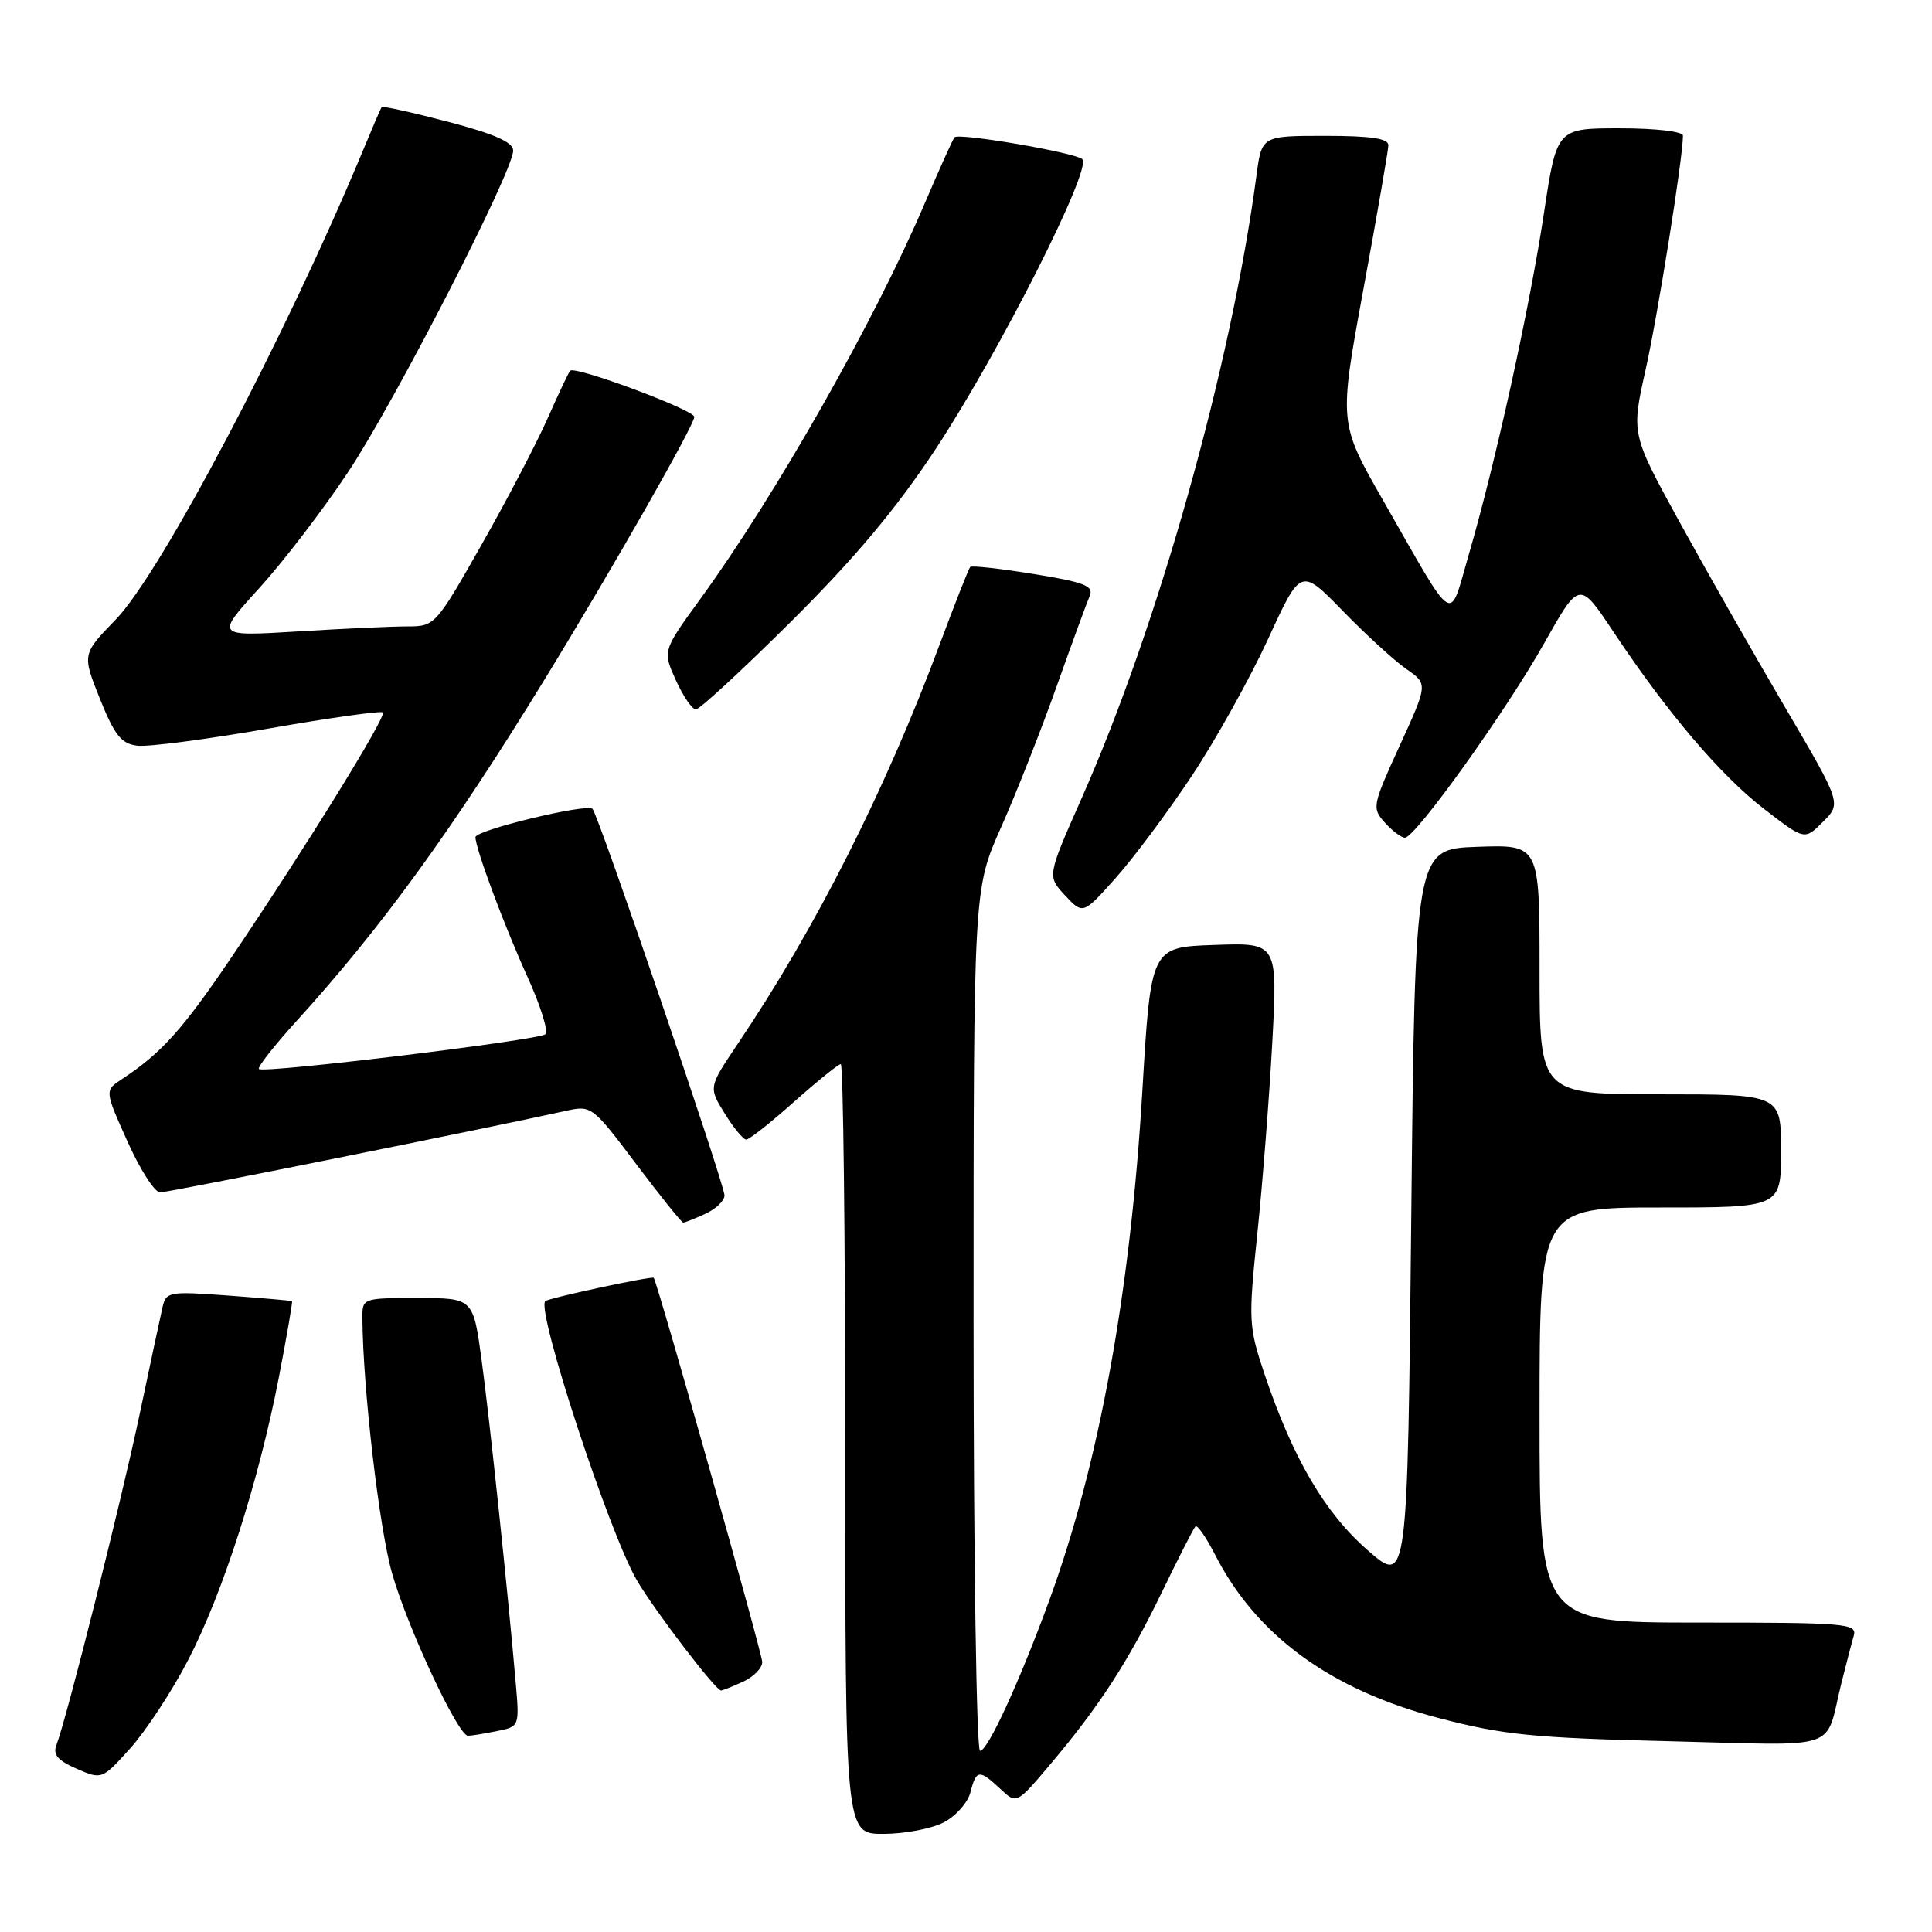 <?xml version="1.0" encoding="UTF-8" standalone="no"?>
<!DOCTYPE svg PUBLIC "-//W3C//DTD SVG 1.1//EN" "http://www.w3.org/Graphics/SVG/1.1/DTD/svg11.dtd" >
<svg xmlns="http://www.w3.org/2000/svg" xmlns:xlink="http://www.w3.org/1999/xlink" version="1.1" viewBox="0 0 256 256">
 <g >
 <path fill="currentColor"
d=" M 125.04 241.48 C 126.65 240.65 128.25 238.85 128.59 237.48 C 129.35 234.47 129.76 234.43 132.54 237.03 C 134.70 239.07 134.70 239.07 139.17 233.78 C 145.66 226.10 149.50 220.18 153.98 210.92 C 156.16 206.41 158.15 202.52 158.40 202.26 C 158.65 202.01 159.82 203.69 161.00 206.00 C 166.47 216.72 176.30 223.90 190.64 227.65 C 199.21 229.89 203.20 230.29 221.15 230.72 C 244.37 231.29 241.72 232.18 244.00 223.00 C 244.62 220.53 245.35 217.71 245.63 216.75 C 246.10 215.12 244.66 215.00 225.07 215.00 C 204.00 215.00 204.00 215.00 204.00 187.50 C 204.00 160.00 204.00 160.00 220.00 160.00 C 236.00 160.00 236.00 160.00 236.00 152.50 C 236.00 145.00 236.00 145.00 220.00 145.00 C 204.00 145.00 204.00 145.00 204.00 128.46 C 204.00 111.92 204.00 111.92 195.75 112.21 C 187.50 112.50 187.50 112.50 187.00 161.27 C 186.50 210.03 186.50 210.03 181.21 205.40 C 175.52 200.43 171.28 193.17 167.53 182.00 C 165.45 175.79 165.41 174.97 166.60 163.50 C 167.29 156.90 168.18 145.52 168.58 138.21 C 169.30 124.91 169.30 124.91 160.90 125.21 C 152.50 125.50 152.50 125.50 151.37 144.50 C 149.79 171.17 145.63 193.99 139.08 211.93 C 135.13 222.75 130.89 232.00 129.86 232.00 C 129.39 232.00 129.00 206.31 129.00 174.91 C 129.00 117.82 129.00 117.82 132.63 109.66 C 134.63 105.17 137.94 96.78 139.99 91.00 C 142.04 85.22 144.03 79.80 144.40 78.94 C 144.95 77.64 143.67 77.14 136.99 76.06 C 132.55 75.34 128.76 74.92 128.56 75.12 C 128.36 75.33 126.52 80.00 124.47 85.50 C 117.29 104.78 108.03 123.07 97.78 138.28 C 93.88 144.07 93.88 144.07 96.02 147.53 C 97.20 149.44 98.49 151.00 98.88 151.00 C 99.28 151.00 102.13 148.75 105.21 146.00 C 108.30 143.25 111.09 141.00 111.41 141.00 C 111.73 141.00 112.00 163.95 112.00 192.00 C 112.00 243.00 112.00 243.00 117.05 243.00 C 119.83 243.00 123.42 242.32 125.04 241.48 Z  M 24.91 220.00 C 29.51 211.15 34.28 196.30 36.96 182.46 C 38.01 177.01 38.79 172.49 38.69 172.41 C 38.59 172.34 34.79 172.01 30.26 171.67 C 22.34 171.09 22.00 171.15 21.52 173.28 C 21.24 174.50 19.87 180.90 18.48 187.50 C 16.02 199.13 8.82 227.74 7.48 231.21 C 6.98 232.49 7.65 233.28 10.16 234.37 C 13.49 235.82 13.52 235.81 17.26 231.66 C 19.32 229.37 22.77 224.12 24.91 220.00 Z  M 65.79 229.39 C 68.82 228.79 68.83 228.77 68.35 223.14 C 67.29 210.87 64.88 188.07 63.82 180.25 C 62.70 172.00 62.70 172.00 55.35 172.00 C 48.00 172.00 48.00 172.00 48.02 174.75 C 48.10 184.08 50.25 202.54 51.96 208.50 C 54.02 215.71 60.70 230.00 62.01 230.00 C 62.42 230.00 64.12 229.73 65.79 229.39 Z  M 98.45 222.84 C 99.85 222.20 101.00 221.03 101.00 220.23 C 101.00 219.08 87.13 169.97 86.62 169.32 C 86.40 169.05 72.66 172.00 72.25 172.41 C 71.03 173.63 80.73 203.16 84.40 209.42 C 86.77 213.45 94.83 224.00 95.54 224.00 C 95.74 224.00 97.05 223.48 98.45 222.84 Z  M 93.45 160.84 C 94.85 160.20 96.00 159.11 96.00 158.40 C 96.00 156.90 79.29 107.96 78.51 107.18 C 77.76 106.43 63.00 110.00 63.00 110.93 C 63.00 112.43 66.80 122.64 69.89 129.43 C 71.62 133.24 72.69 136.67 72.27 137.04 C 71.36 137.84 34.93 142.26 34.31 141.65 C 34.08 141.42 36.30 138.59 39.23 135.36 C 50.52 122.95 59.81 110.17 72.18 90.00 C 81.01 75.61 92.00 56.33 92.00 55.24 C 92.00 54.32 76.21 48.45 75.55 49.12 C 75.35 49.33 74.01 52.17 72.57 55.42 C 71.13 58.68 67.19 66.22 63.81 72.17 C 57.74 82.87 57.62 83.00 53.99 83.00 C 51.97 83.00 45.41 83.30 39.42 83.67 C 28.53 84.33 28.53 84.33 34.36 77.92 C 37.57 74.39 42.88 67.45 46.16 62.50 C 52.34 53.19 68.00 22.69 68.00 19.95 C 68.00 18.85 65.53 17.75 59.39 16.14 C 54.66 14.90 50.68 14.02 50.57 14.19 C 50.45 14.36 49.32 16.98 48.07 20.00 C 37.88 44.52 21.34 75.89 15.33 82.10 C 10.88 86.69 10.88 86.69 13.24 92.60 C 15.20 97.47 16.07 98.55 18.22 98.81 C 19.65 98.98 27.46 97.96 35.56 96.54 C 43.67 95.12 50.49 94.16 50.73 94.40 C 51.25 94.92 40.52 112.27 30.75 126.73 C 24.19 136.43 21.41 139.53 16.14 143.00 C 13.86 144.50 13.86 144.50 16.89 151.25 C 18.55 154.96 20.50 158.00 21.21 158.00 C 22.30 158.00 64.15 149.59 74.96 147.20 C 78.37 146.44 78.50 146.54 84.28 154.22 C 87.51 158.50 90.32 162.00 90.53 162.00 C 90.74 162.00 92.05 161.48 93.45 160.84 Z  M 157.92 102.81 C 161.10 98.02 165.64 89.86 168.03 84.67 C 172.36 75.23 172.36 75.23 177.93 80.95 C 180.99 84.10 184.78 87.56 186.35 88.65 C 189.21 90.63 189.21 90.63 185.46 98.82 C 181.83 106.77 181.77 107.08 183.51 109.01 C 184.50 110.11 185.69 111.00 186.16 111.00 C 187.55 111.00 199.58 94.19 204.62 85.22 C 209.28 76.94 209.28 76.94 213.79 83.72 C 220.93 94.45 227.97 102.73 233.76 107.20 C 239.12 111.34 239.12 111.34 241.56 108.89 C 244.01 106.45 244.01 106.45 236.43 93.55 C 232.27 86.46 226.00 75.45 222.50 69.08 C 216.15 57.50 216.15 57.50 218.05 49.00 C 219.68 41.71 223.00 20.89 223.00 17.97 C 223.00 17.42 219.35 17.00 214.64 17.00 C 206.28 17.00 206.28 17.00 204.58 28.25 C 202.69 40.78 198.16 61.33 194.63 73.45 C 191.93 82.70 193.05 83.40 183.25 66.27 C 177.40 56.04 177.40 56.04 180.67 38.27 C 182.47 28.50 183.95 19.94 183.97 19.25 C 183.99 18.35 181.67 18.00 175.59 18.00 C 167.19 18.00 167.19 18.00 166.49 23.25 C 163.14 48.47 153.48 82.85 143.31 105.80 C 138.75 116.10 138.75 116.10 141.12 118.64 C 143.50 121.19 143.50 121.19 147.83 116.34 C 150.21 113.68 154.75 107.59 157.92 102.81 Z  M 104.93 82.25 C 113.33 73.89 118.82 67.33 123.98 59.50 C 132.42 46.68 144.75 22.31 143.41 21.09 C 142.44 20.21 127.09 17.58 126.48 18.19 C 126.28 18.39 124.49 22.36 122.50 27.02 C 115.87 42.57 102.83 65.55 92.79 79.37 C 87.80 86.24 87.80 86.24 89.55 90.12 C 90.52 92.25 91.71 94.00 92.21 94.00 C 92.71 94.00 98.43 88.71 104.93 82.25 Z "/>
</g>
</svg>
